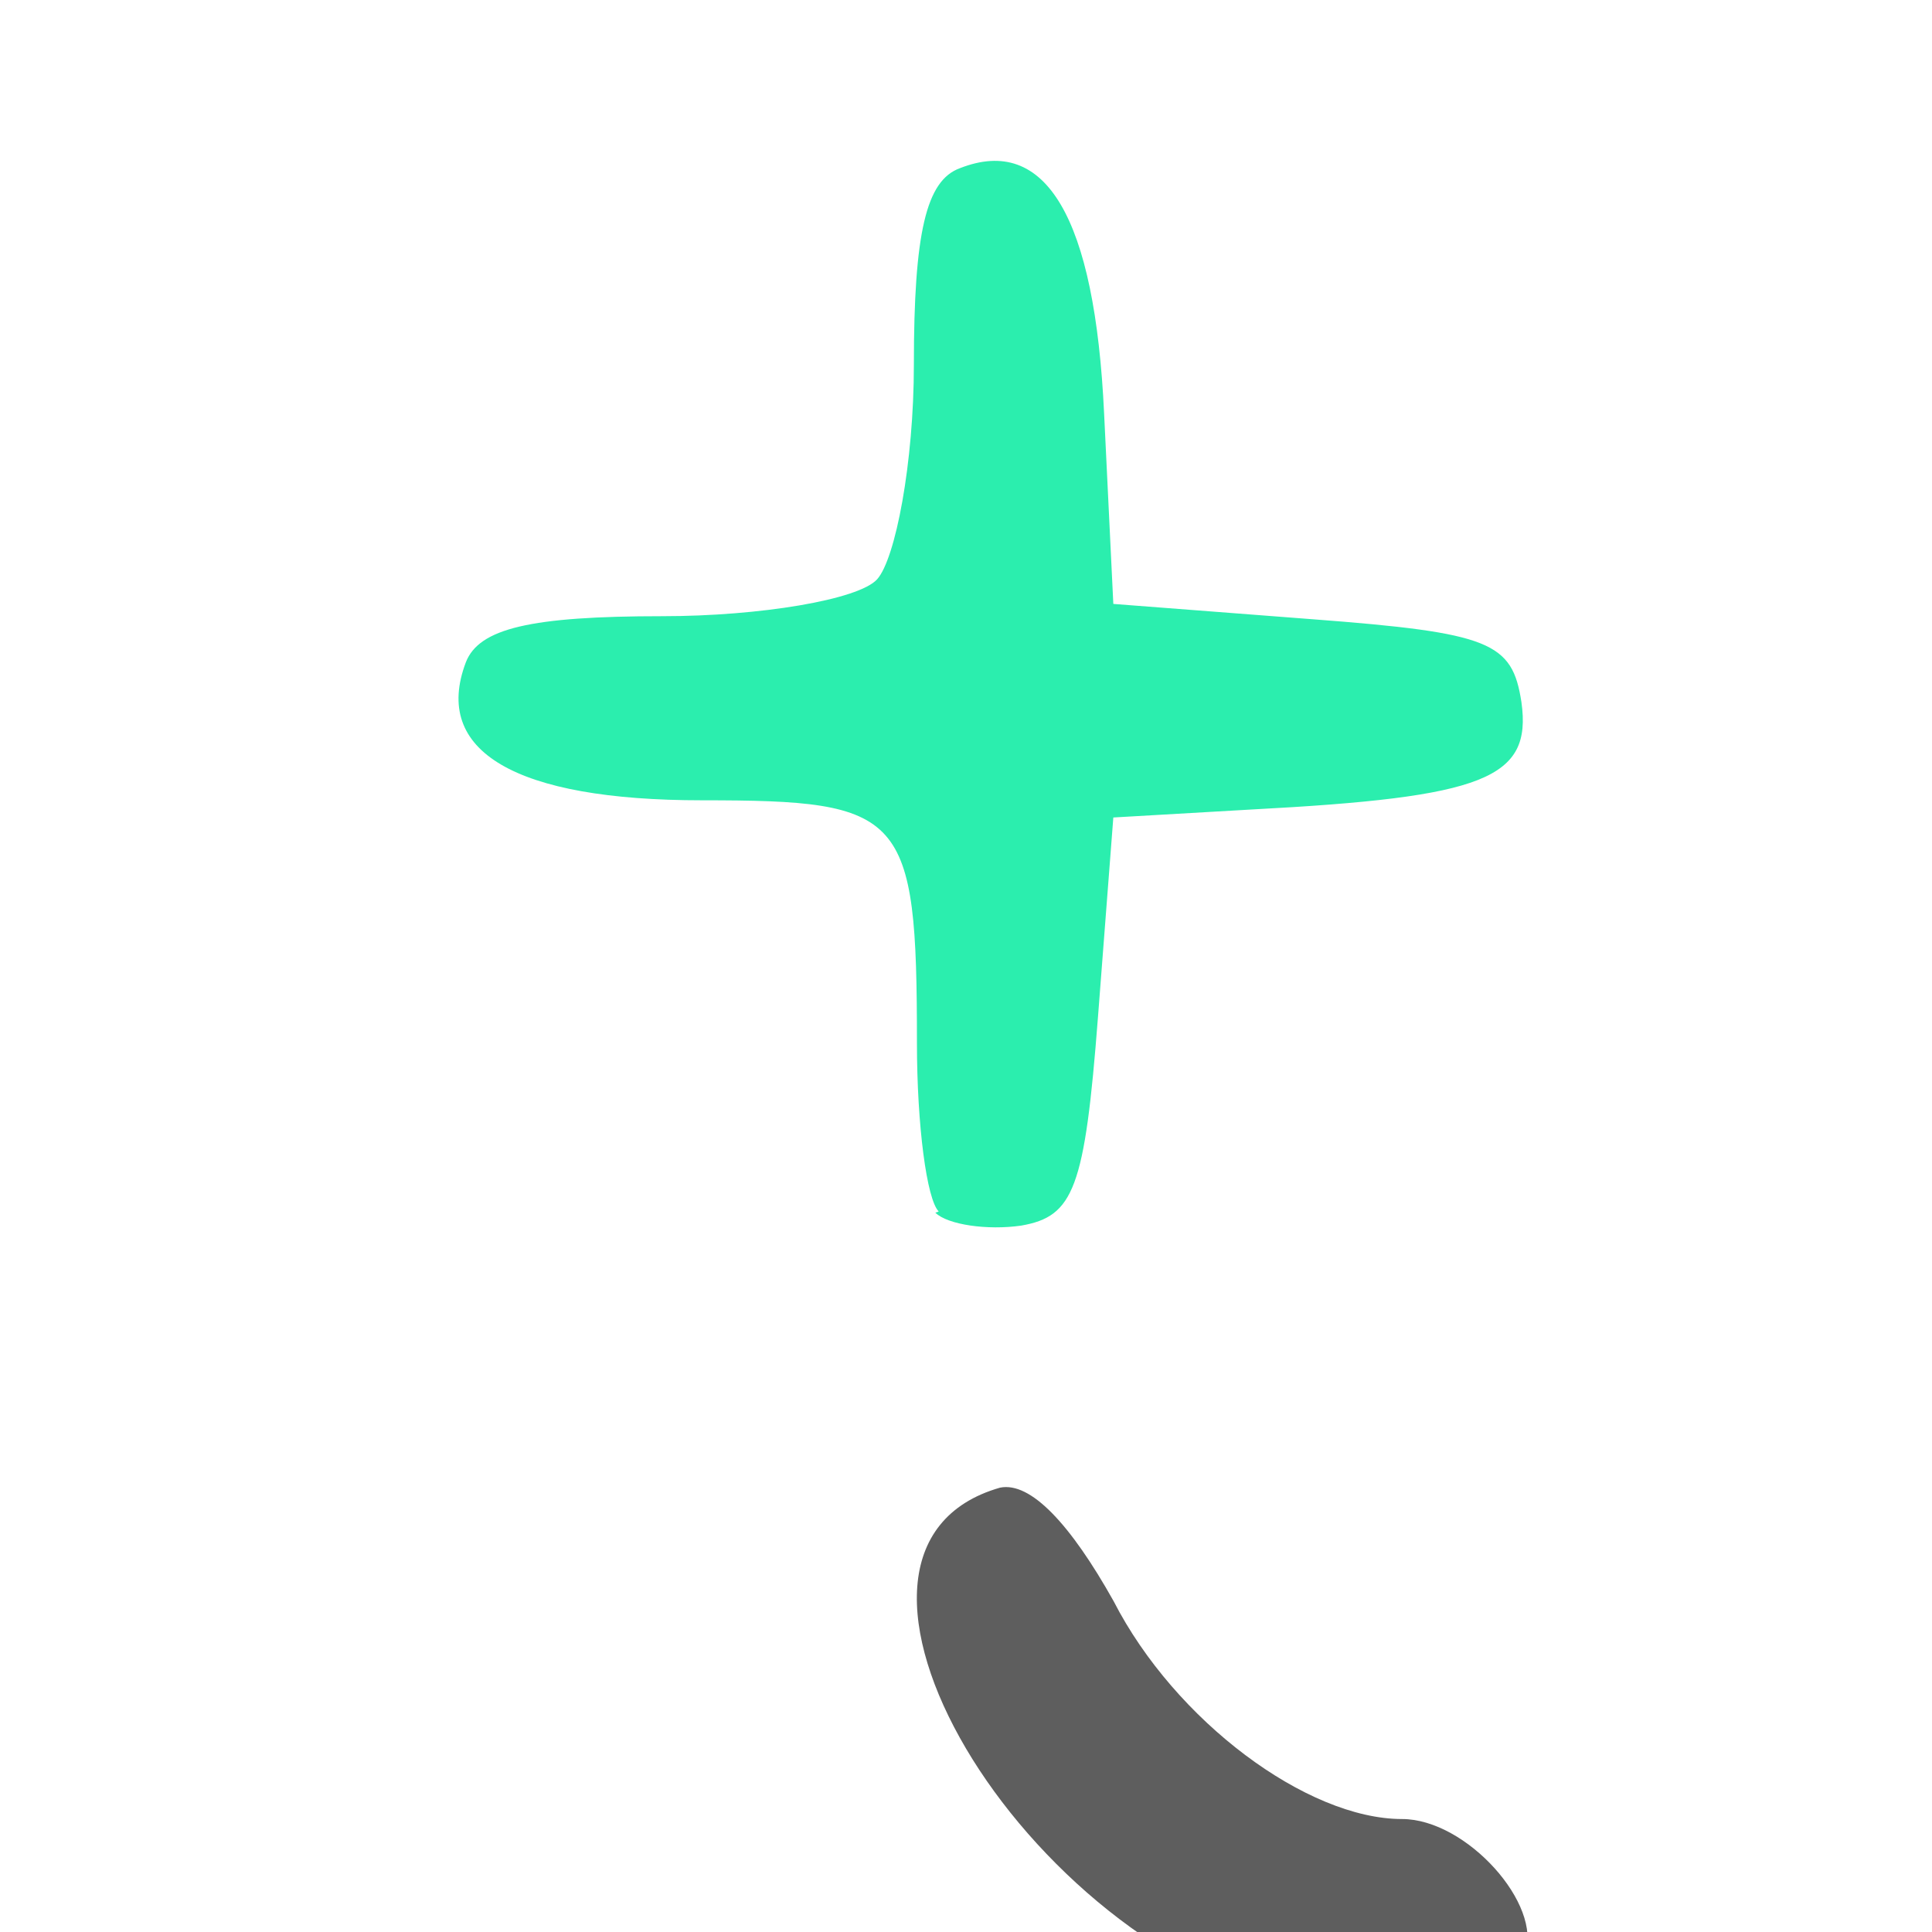 <svg width="16" height="16" version="1.1" viewBox="0 0 16 17" xmlns="http://www.w3.org/2000/svg">
 <g transform="translate(-19 -125)">
  <g transform="matrix(.27 0 0 .27 -24 93)">
   <path d="m188 158c-0.39-0.39-0.71-2.8-0.71-5.5 0-7.5-0.41-7.9-7-7.9-6.1 0-8.8-1.6-7.7-4.5 0.43-1.1 2.1-1.5 6.4-1.5 3.2 0 6.4-0.54 7-1.2s1.2-3.8 1.2-7c0-4.3 0.4-6 1.5-6.4 2.8-1.1 4.4 1.6 4.7 8l0.3 6.2 6.5 0.5c5.8 0.44 6.5 0.75 6.8 2.7 0.35 2.5-1.2 3.1-8.8 3.5l-4.5 0.26-0.5 6.5c-0.43 5.6-0.79 6.5-2.5 6.8-1.1 0.16-2.4-0.027-2.8-0.42z" fill="#2beeae"/>
   <path d="m200 184c-9.3-2-17-15-10-17 1-0.2 2.3 1.2 3.7 3.7 2 3.9 6.3 7.1 9.4 7.1 2.1 0 4.6 2.8 4 4.4-0.7 1.8-3.2 2.4-7.1 1.5z" fill="#5e5e5e"/>
  </g>
 </g>
</svg>
